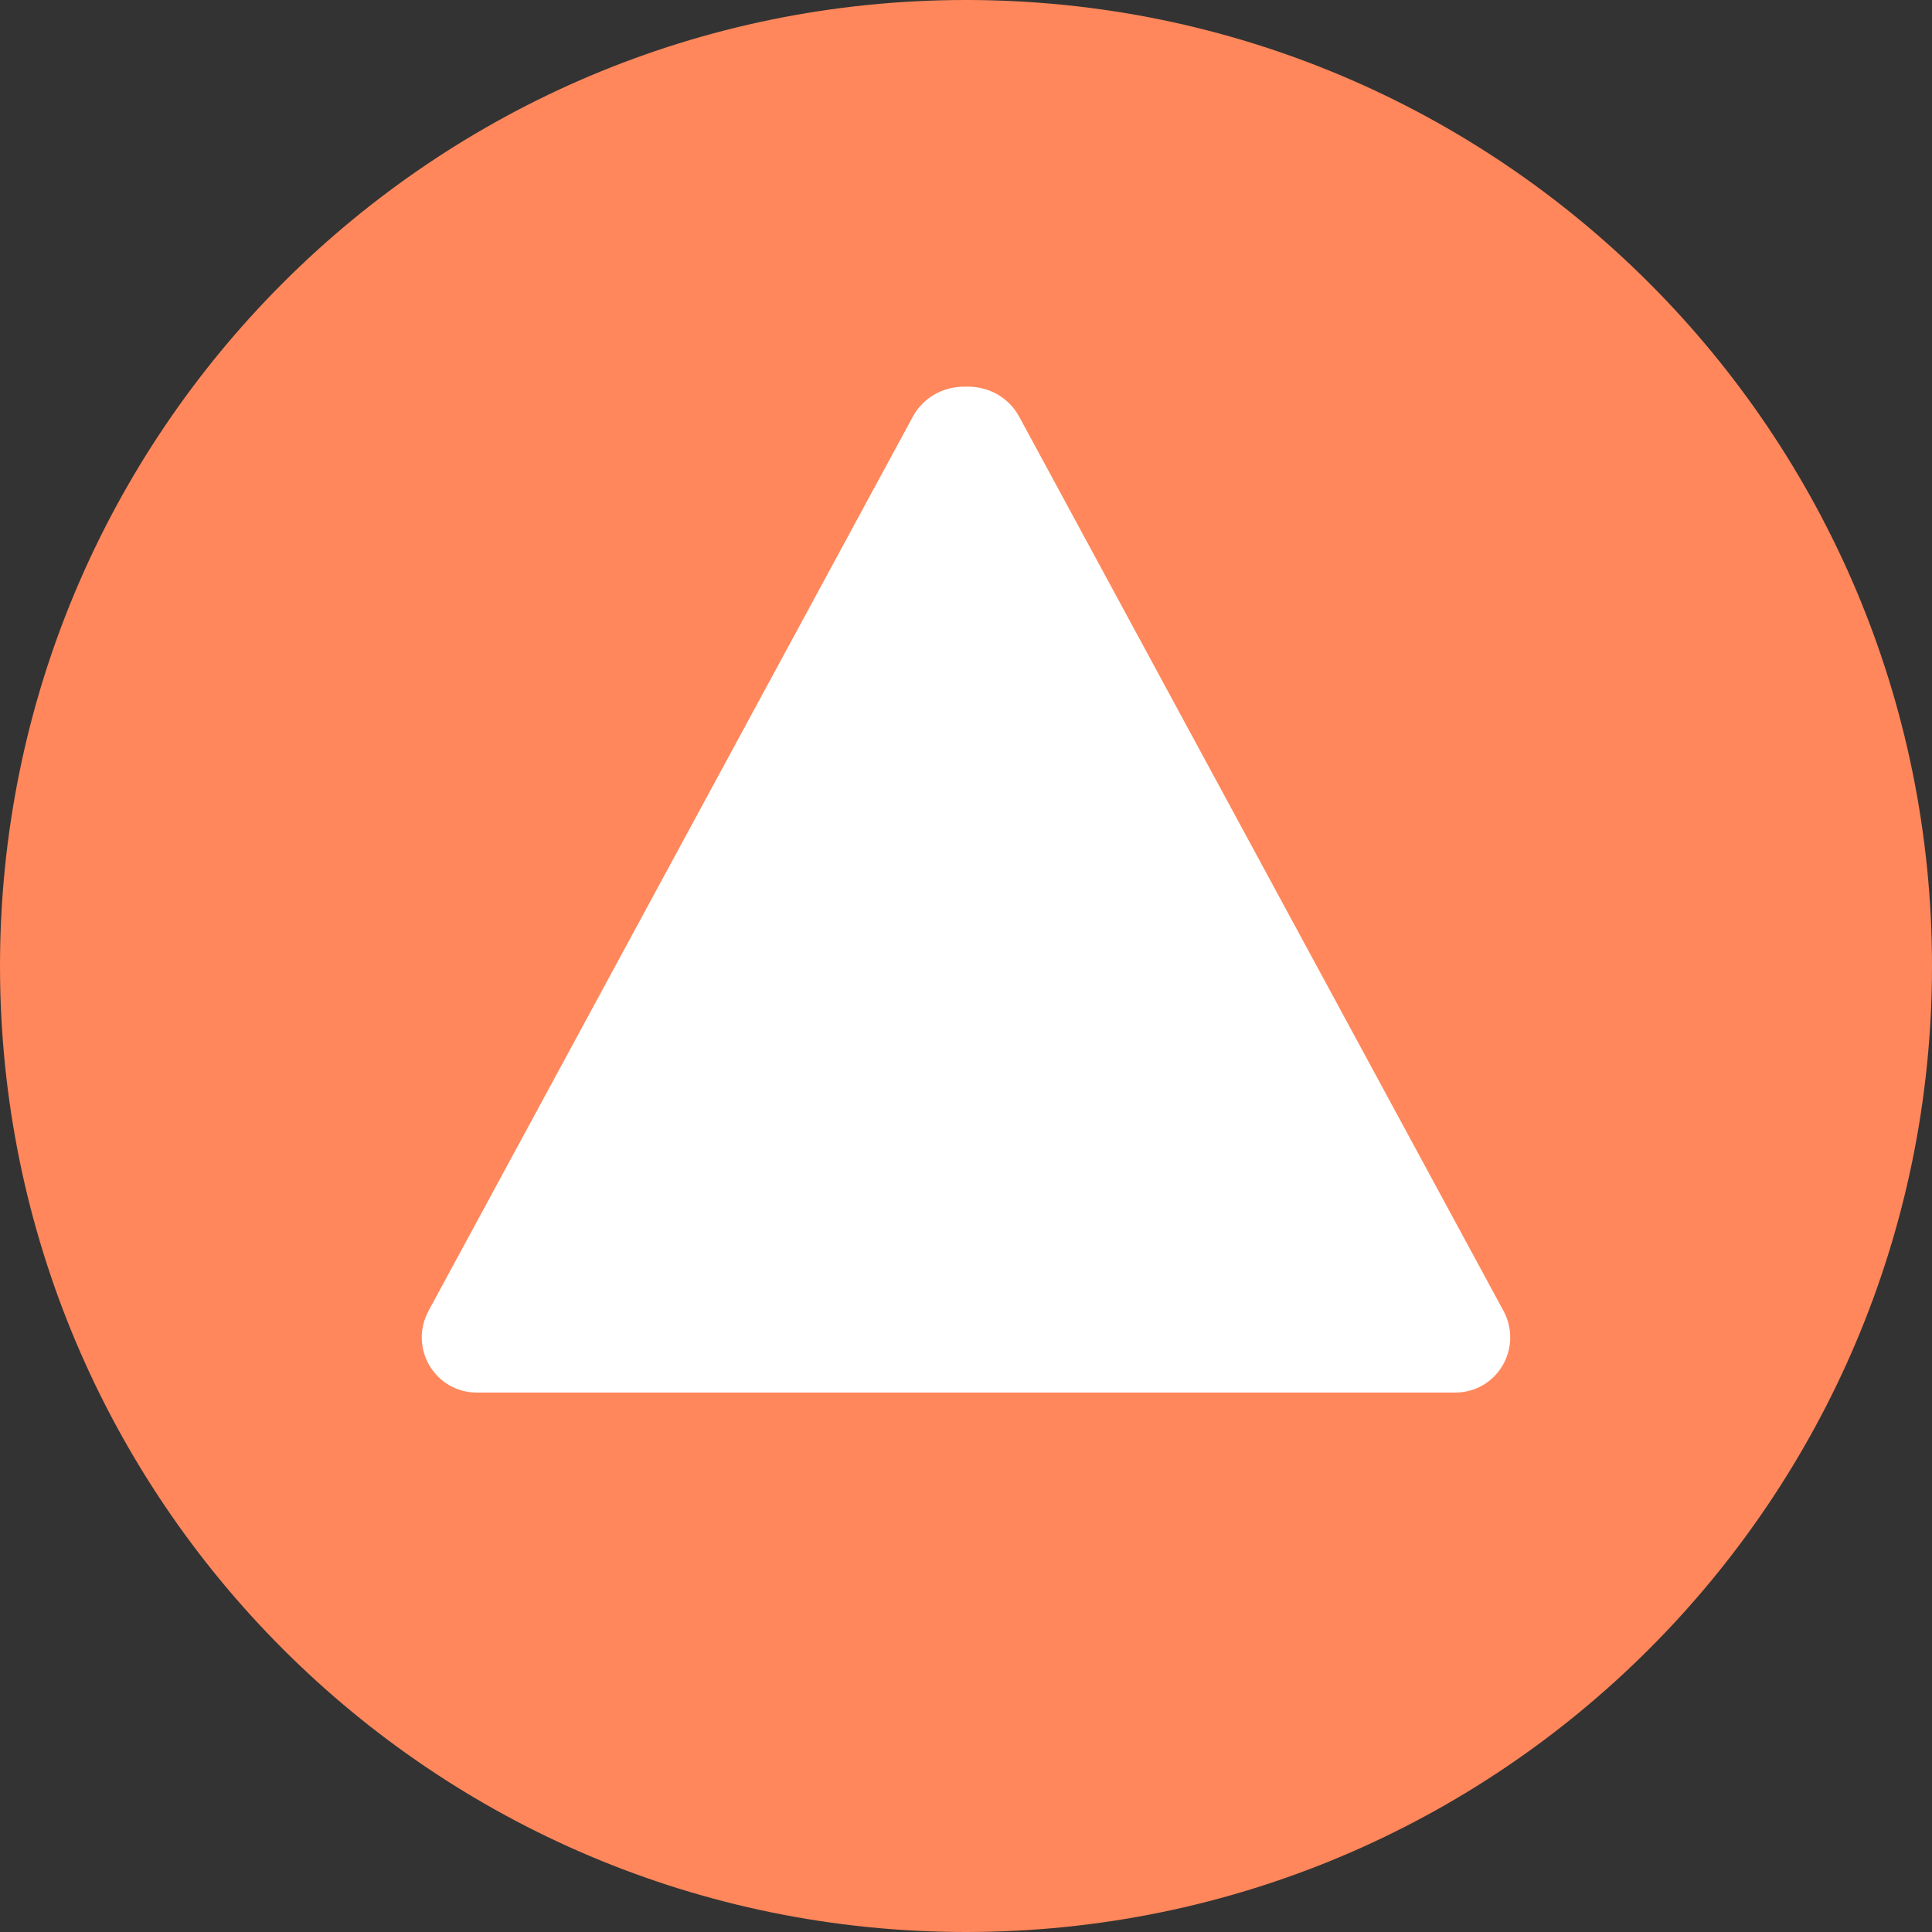 <svg width="32" height="32" viewBox="0 0 32 32" fill="none" xmlns="http://www.w3.org/2000/svg">
  <rect x="0" y="0" width="32" height="32" fill="#333333" stroke="none"/>
  <path d="M16 32C24.837 32 32 24.837 32 16C32 7.163 24.837 0 16 0C7.163 0 0 7.163 0 16C0 24.837 7.163 32 16 32Z" fill="#FF875B"/>
  <path d="M15.975 6.404C15.614 6.403 15.292 6.588 15.122 6.896L7.102 21.704C6.764 22.321 7.202 23.065 7.898 23.065H24.102C24.798 23.065 25.236 22.321 24.898 21.704L16.878 6.896C16.708 6.588 16.386 6.403 16.025 6.404H15.975Z" fill="white"/>
</svg> 